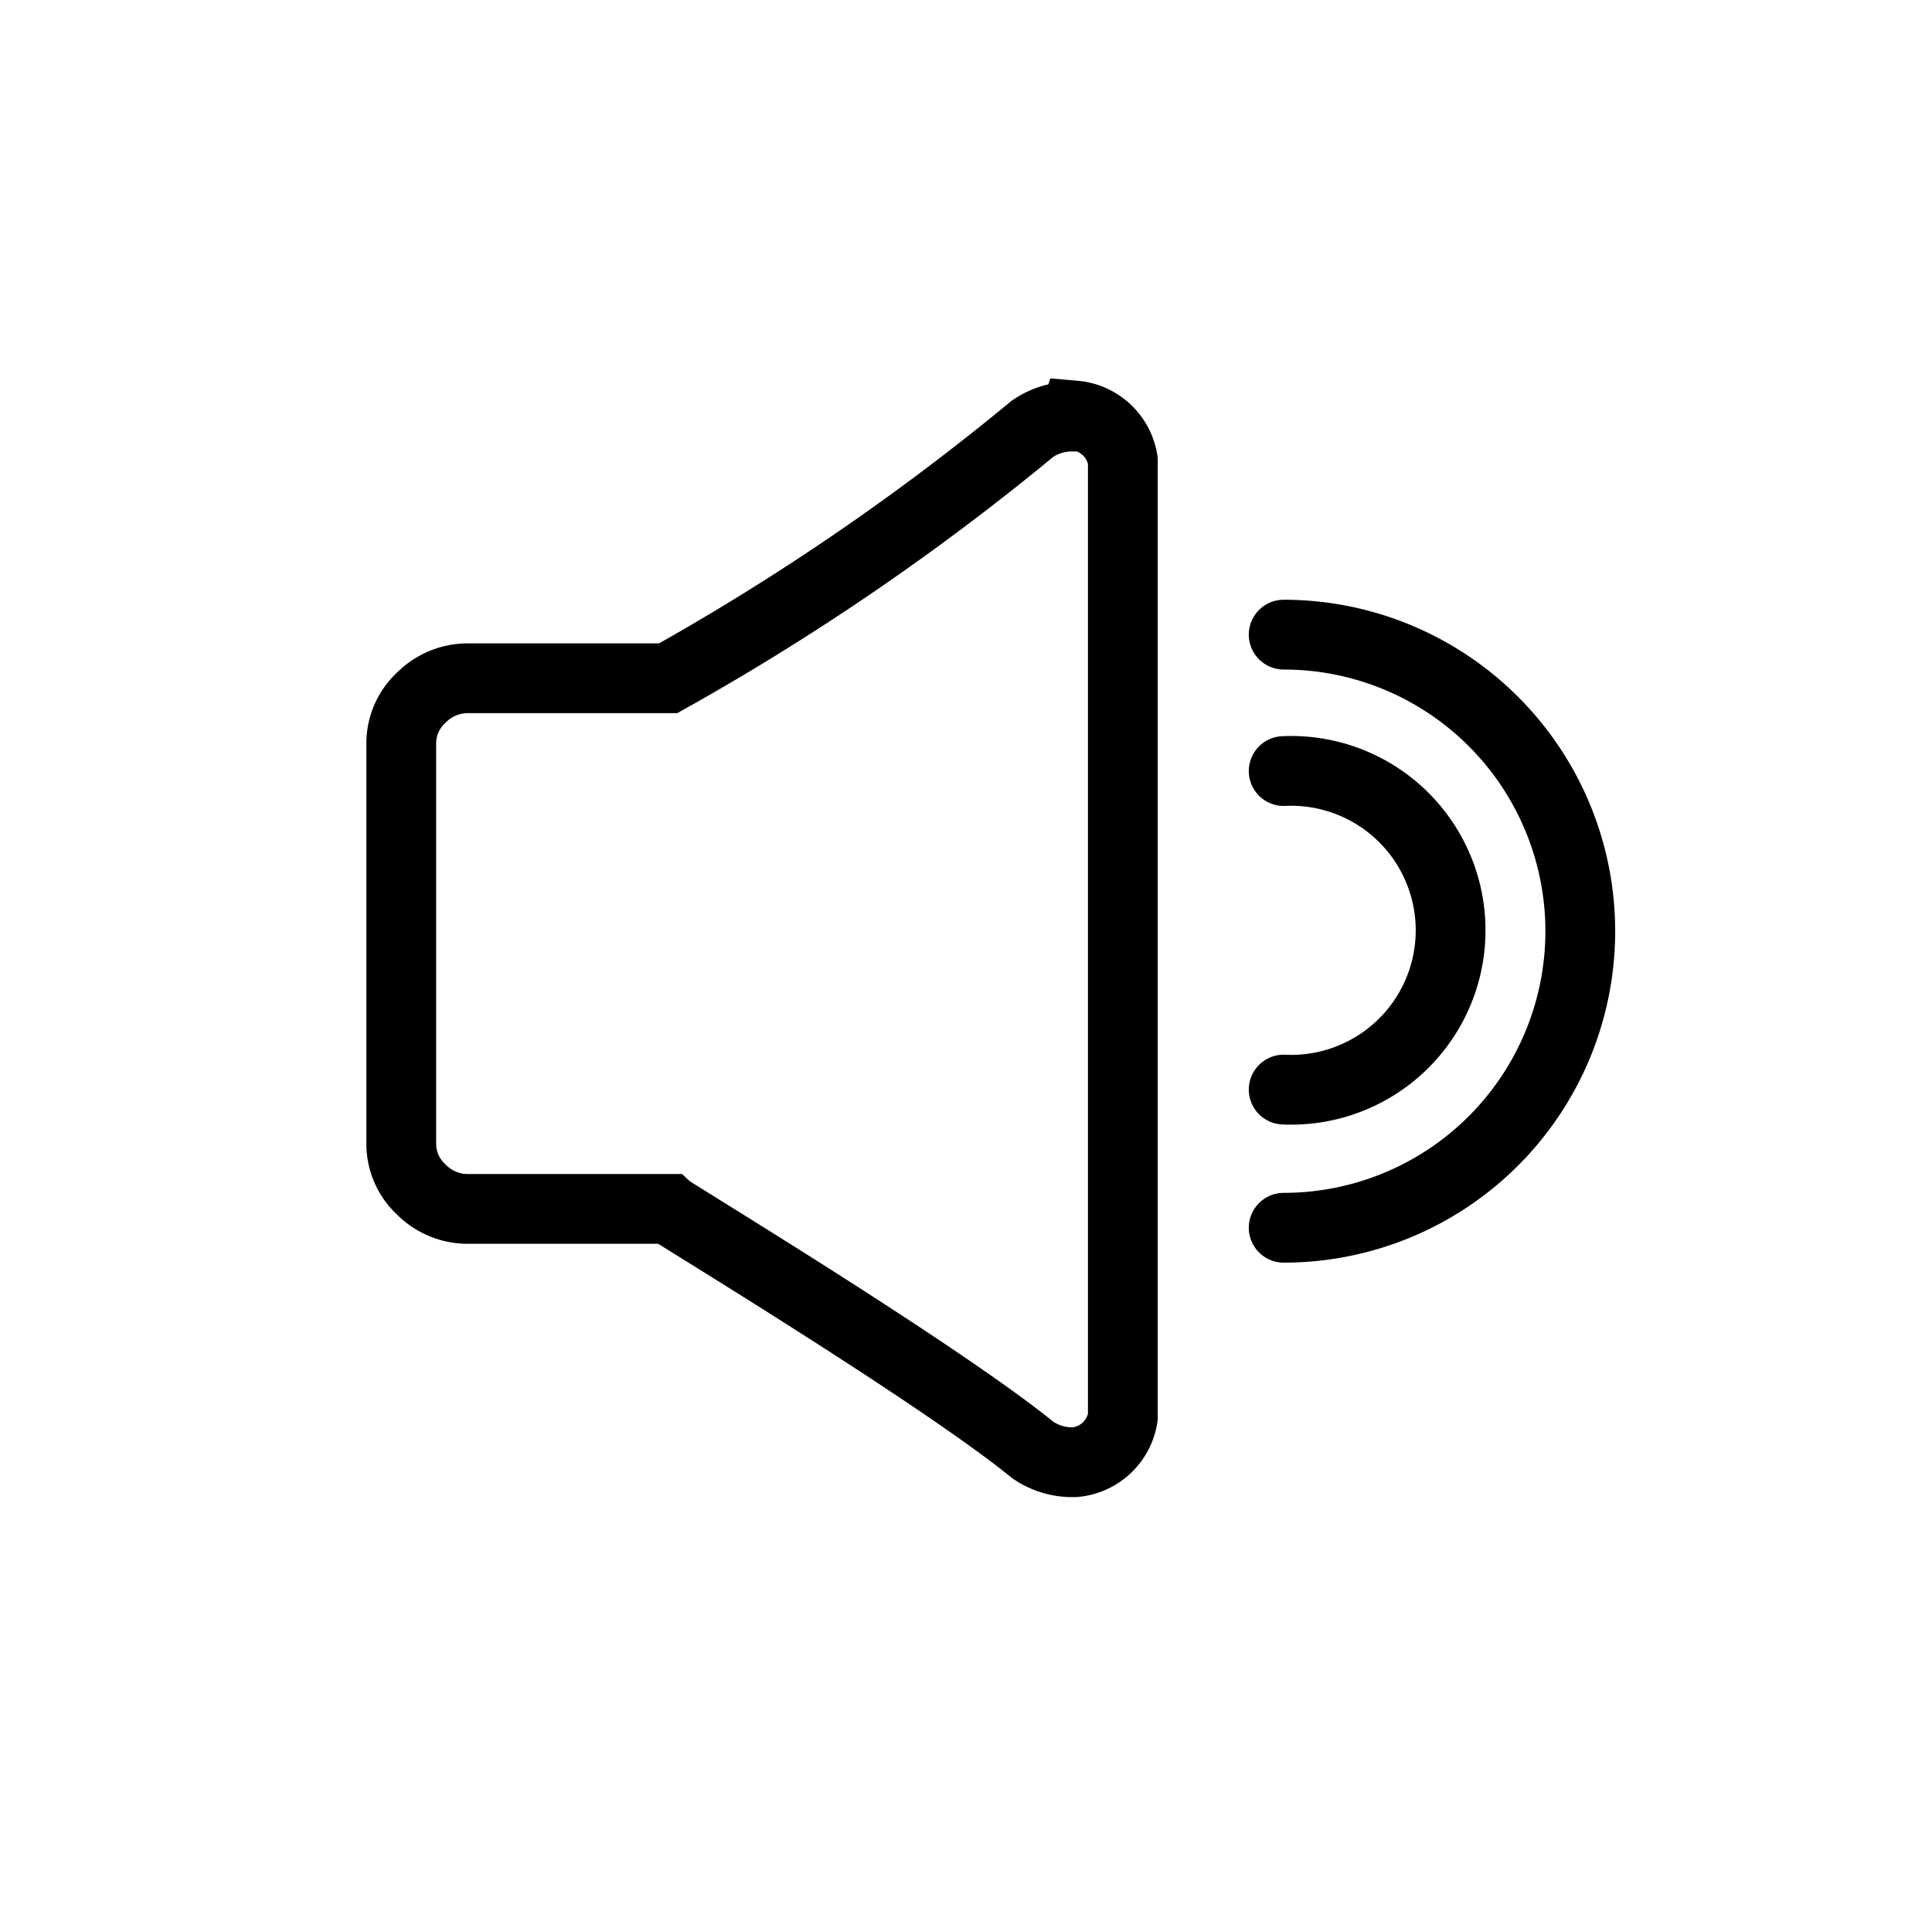 <svg id="Layer_1" data-name="Layer 1" xmlns="http://www.w3.org/2000/svg" viewBox="0 0 55.37 55.07"><defs><style>.cls-1{fill:none;stroke:#000;stroke-linecap:round;stroke-miterlimit:10;stroke-width:2px;}</style></defs><title>final-high-Artboard 22</title><path class="cls-1" d="M30.8,11.91a1.53,1.53,0,0,1,1.38,1.29V40.62a1.53,1.53,0,0,1-1.38,1.29h-.12a2,2,0,0,1-1.08-.35c-2.69-2.19-10.32-6.8-10.44-6.91H13.42a1.87,1.87,0,0,1-1.35-.56,1.78,1.78,0,0,1-.57-1.32V21.28A1.78,1.78,0,0,1,12.07,20a1.88,1.88,0,0,1,1.35-.56h5.73a70.14,70.14,0,0,0,10.44-7.15,2,2,0,0,1,1.08-.35h.12Z"/><path class="cls-1" d="M36.79,18.19a8.48,8.48,0,1,1,0,17"/><path class="cls-1" d="M36.79,22.1a4.57,4.57,0,1,1,0,9.13"/></svg>